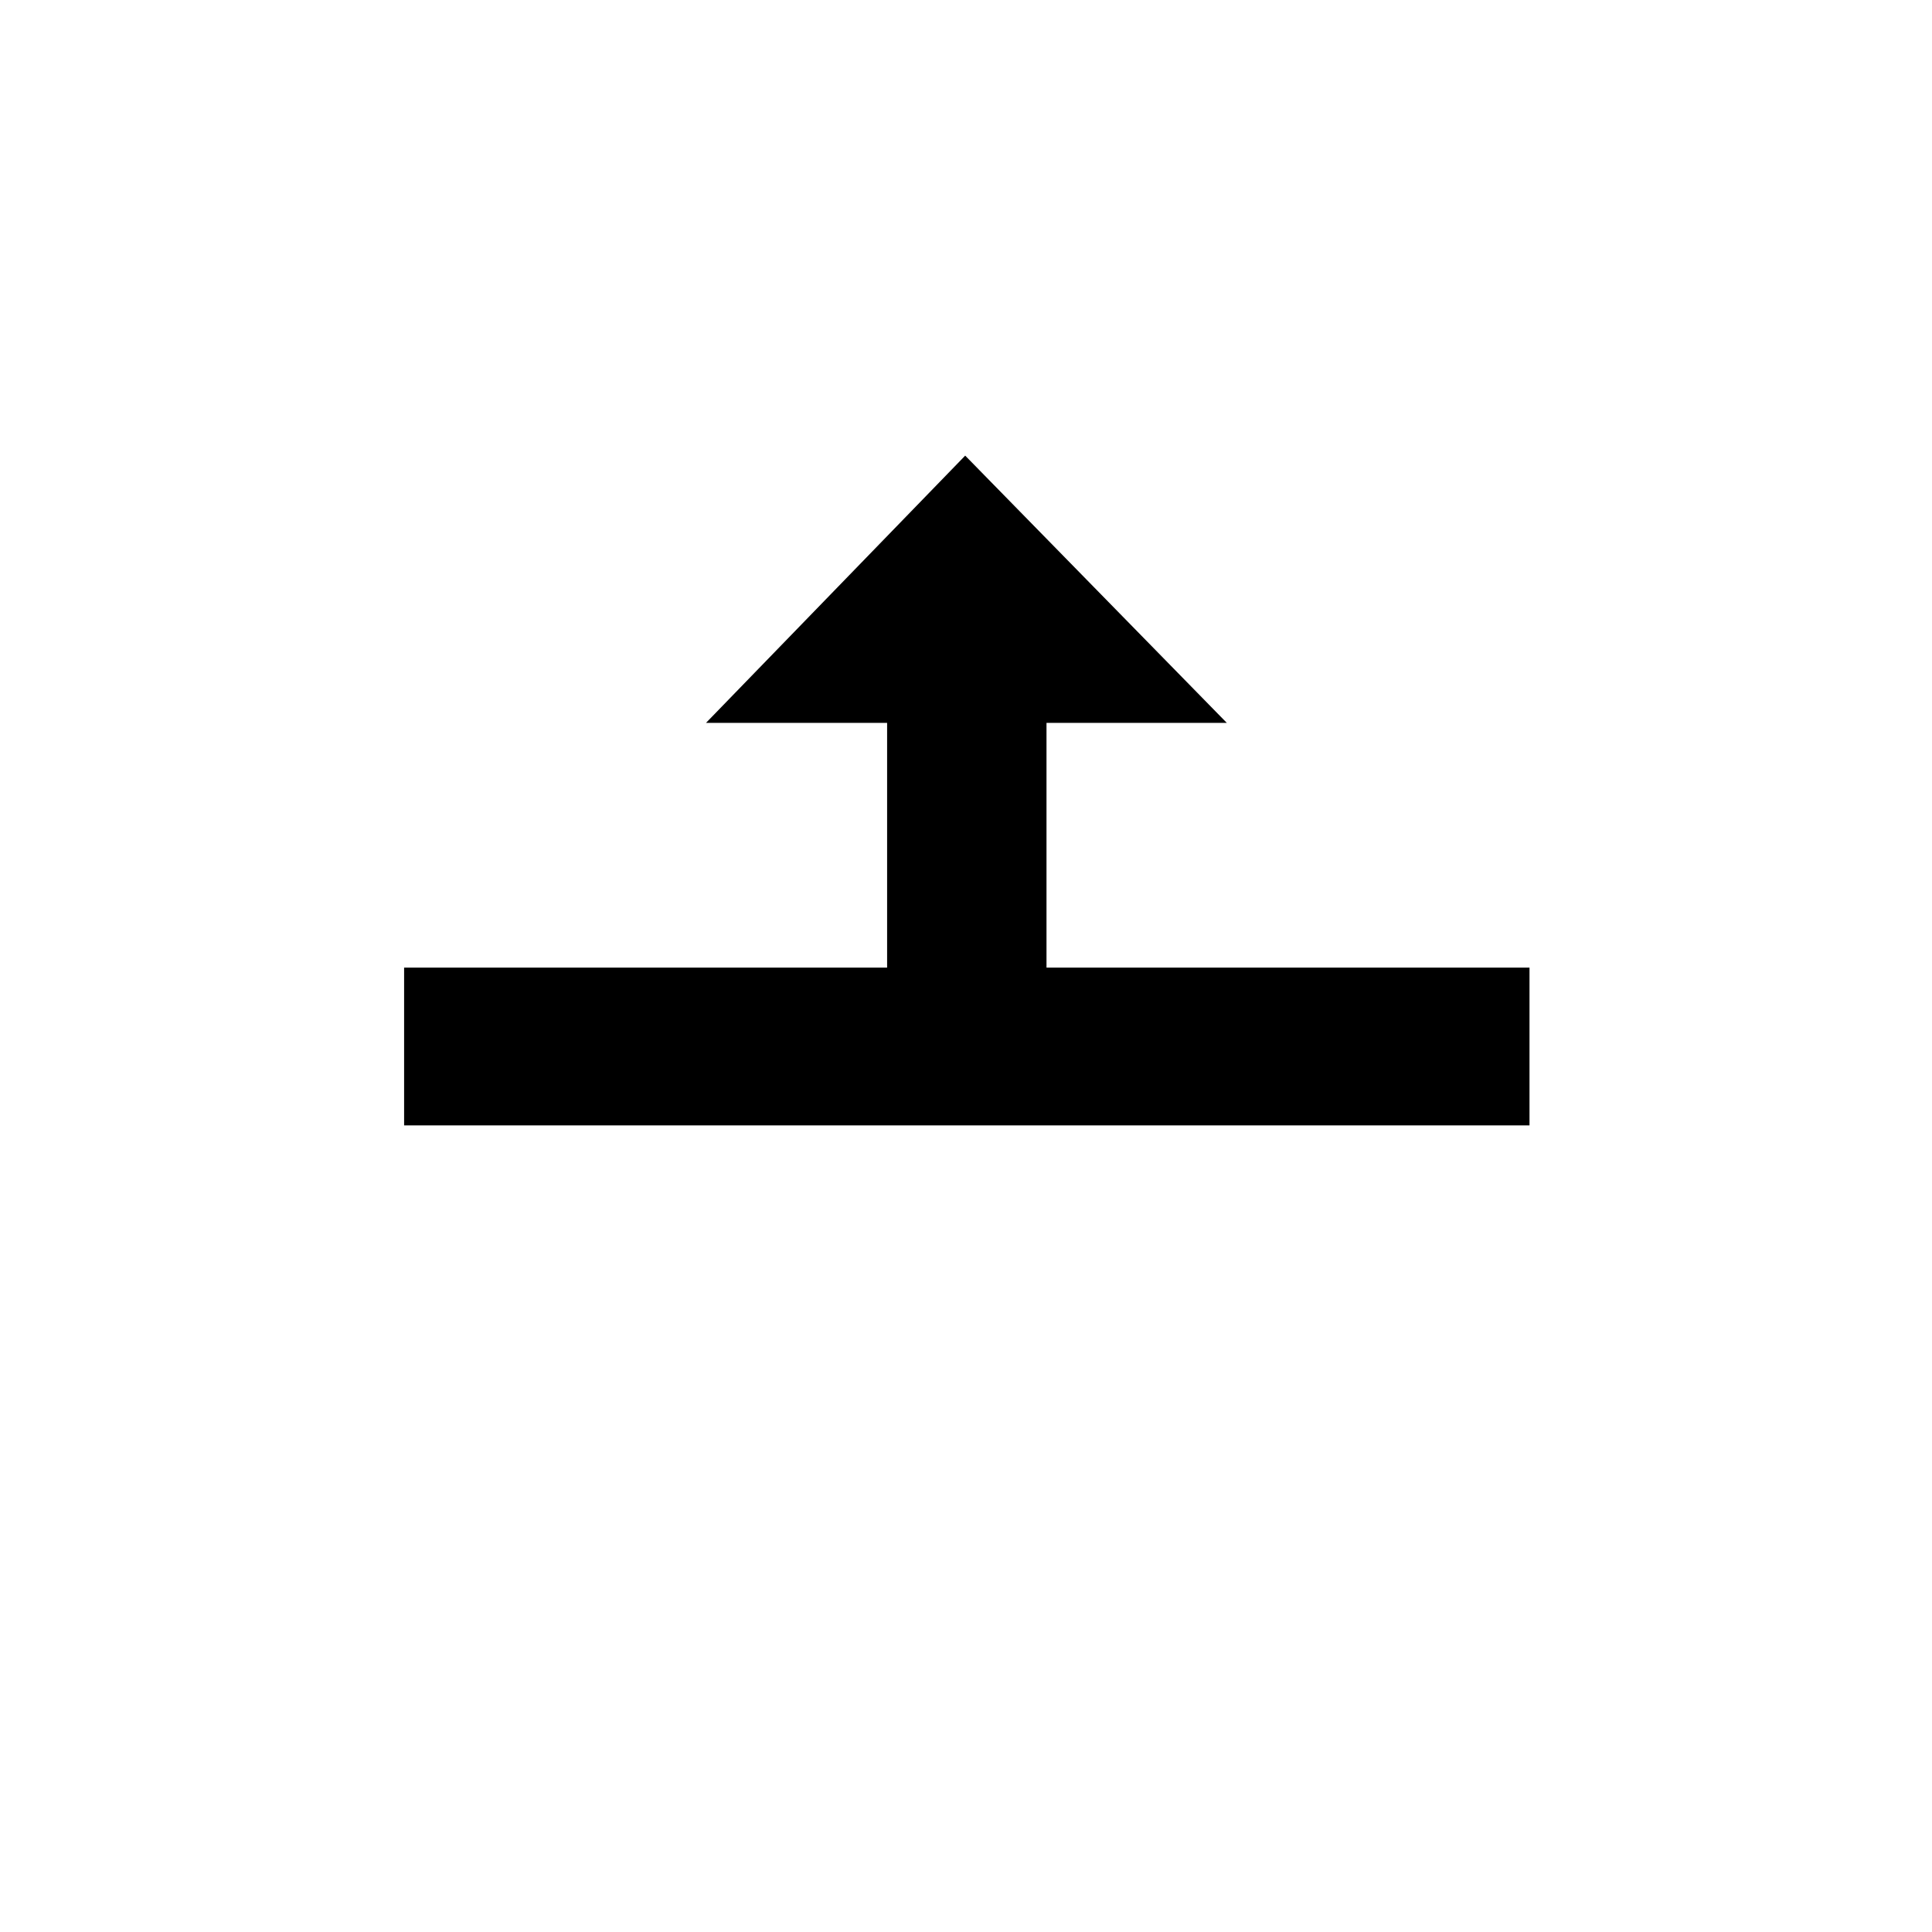 <svg width="24" height="24" viewBox="0 0 24 24" fill="none" xmlns="http://www.w3.org/2000/svg">
<g filter="url(#filter0_d_14549_77258)">
<path d="M6.53 8.96H10V10.02H4V14H20V10.02H13.99V8.96H17.46L11.99 3L6.53 8.96Z" fill="white"/>
<path d="M19 11.02H13V7.98H15.24L11.99 4.66L8.77 7.98H11.02V11.02H5.02V12.98H19V11.02Z" fill="black"/>
</g>
<defs>
<filter id="filter0_d_14549_77258" x="-1.8" y="-0.8" width="27.6" height="27.6" filterUnits="userSpaceOnUse" color-interpolation-filters="sRGB">
<feFlood flood-opacity="0" result="BackgroundImageFix"/>
<feColorMatrix in="SourceAlpha" type="matrix" values="0 0 0 0 0 0 0 0 0 0 0 0 0 0 0 0 0 0 127 0" result="hardAlpha"/>
<feOffset dy="1"/>
<feGaussianBlur stdDeviation="0.9"/>
<feColorMatrix type="matrix" values="0 0 0 0 0 0 0 0 0 0 0 0 0 0 0 0 0 0 0.65 0"/>
<feBlend mode="normal" in2="BackgroundImageFix" result="effect1_dropShadow_14549_77258"/>
<feBlend mode="normal" in="SourceGraphic" in2="effect1_dropShadow_14549_77258" result="shape"/>
</filter>
</defs>
</svg>
